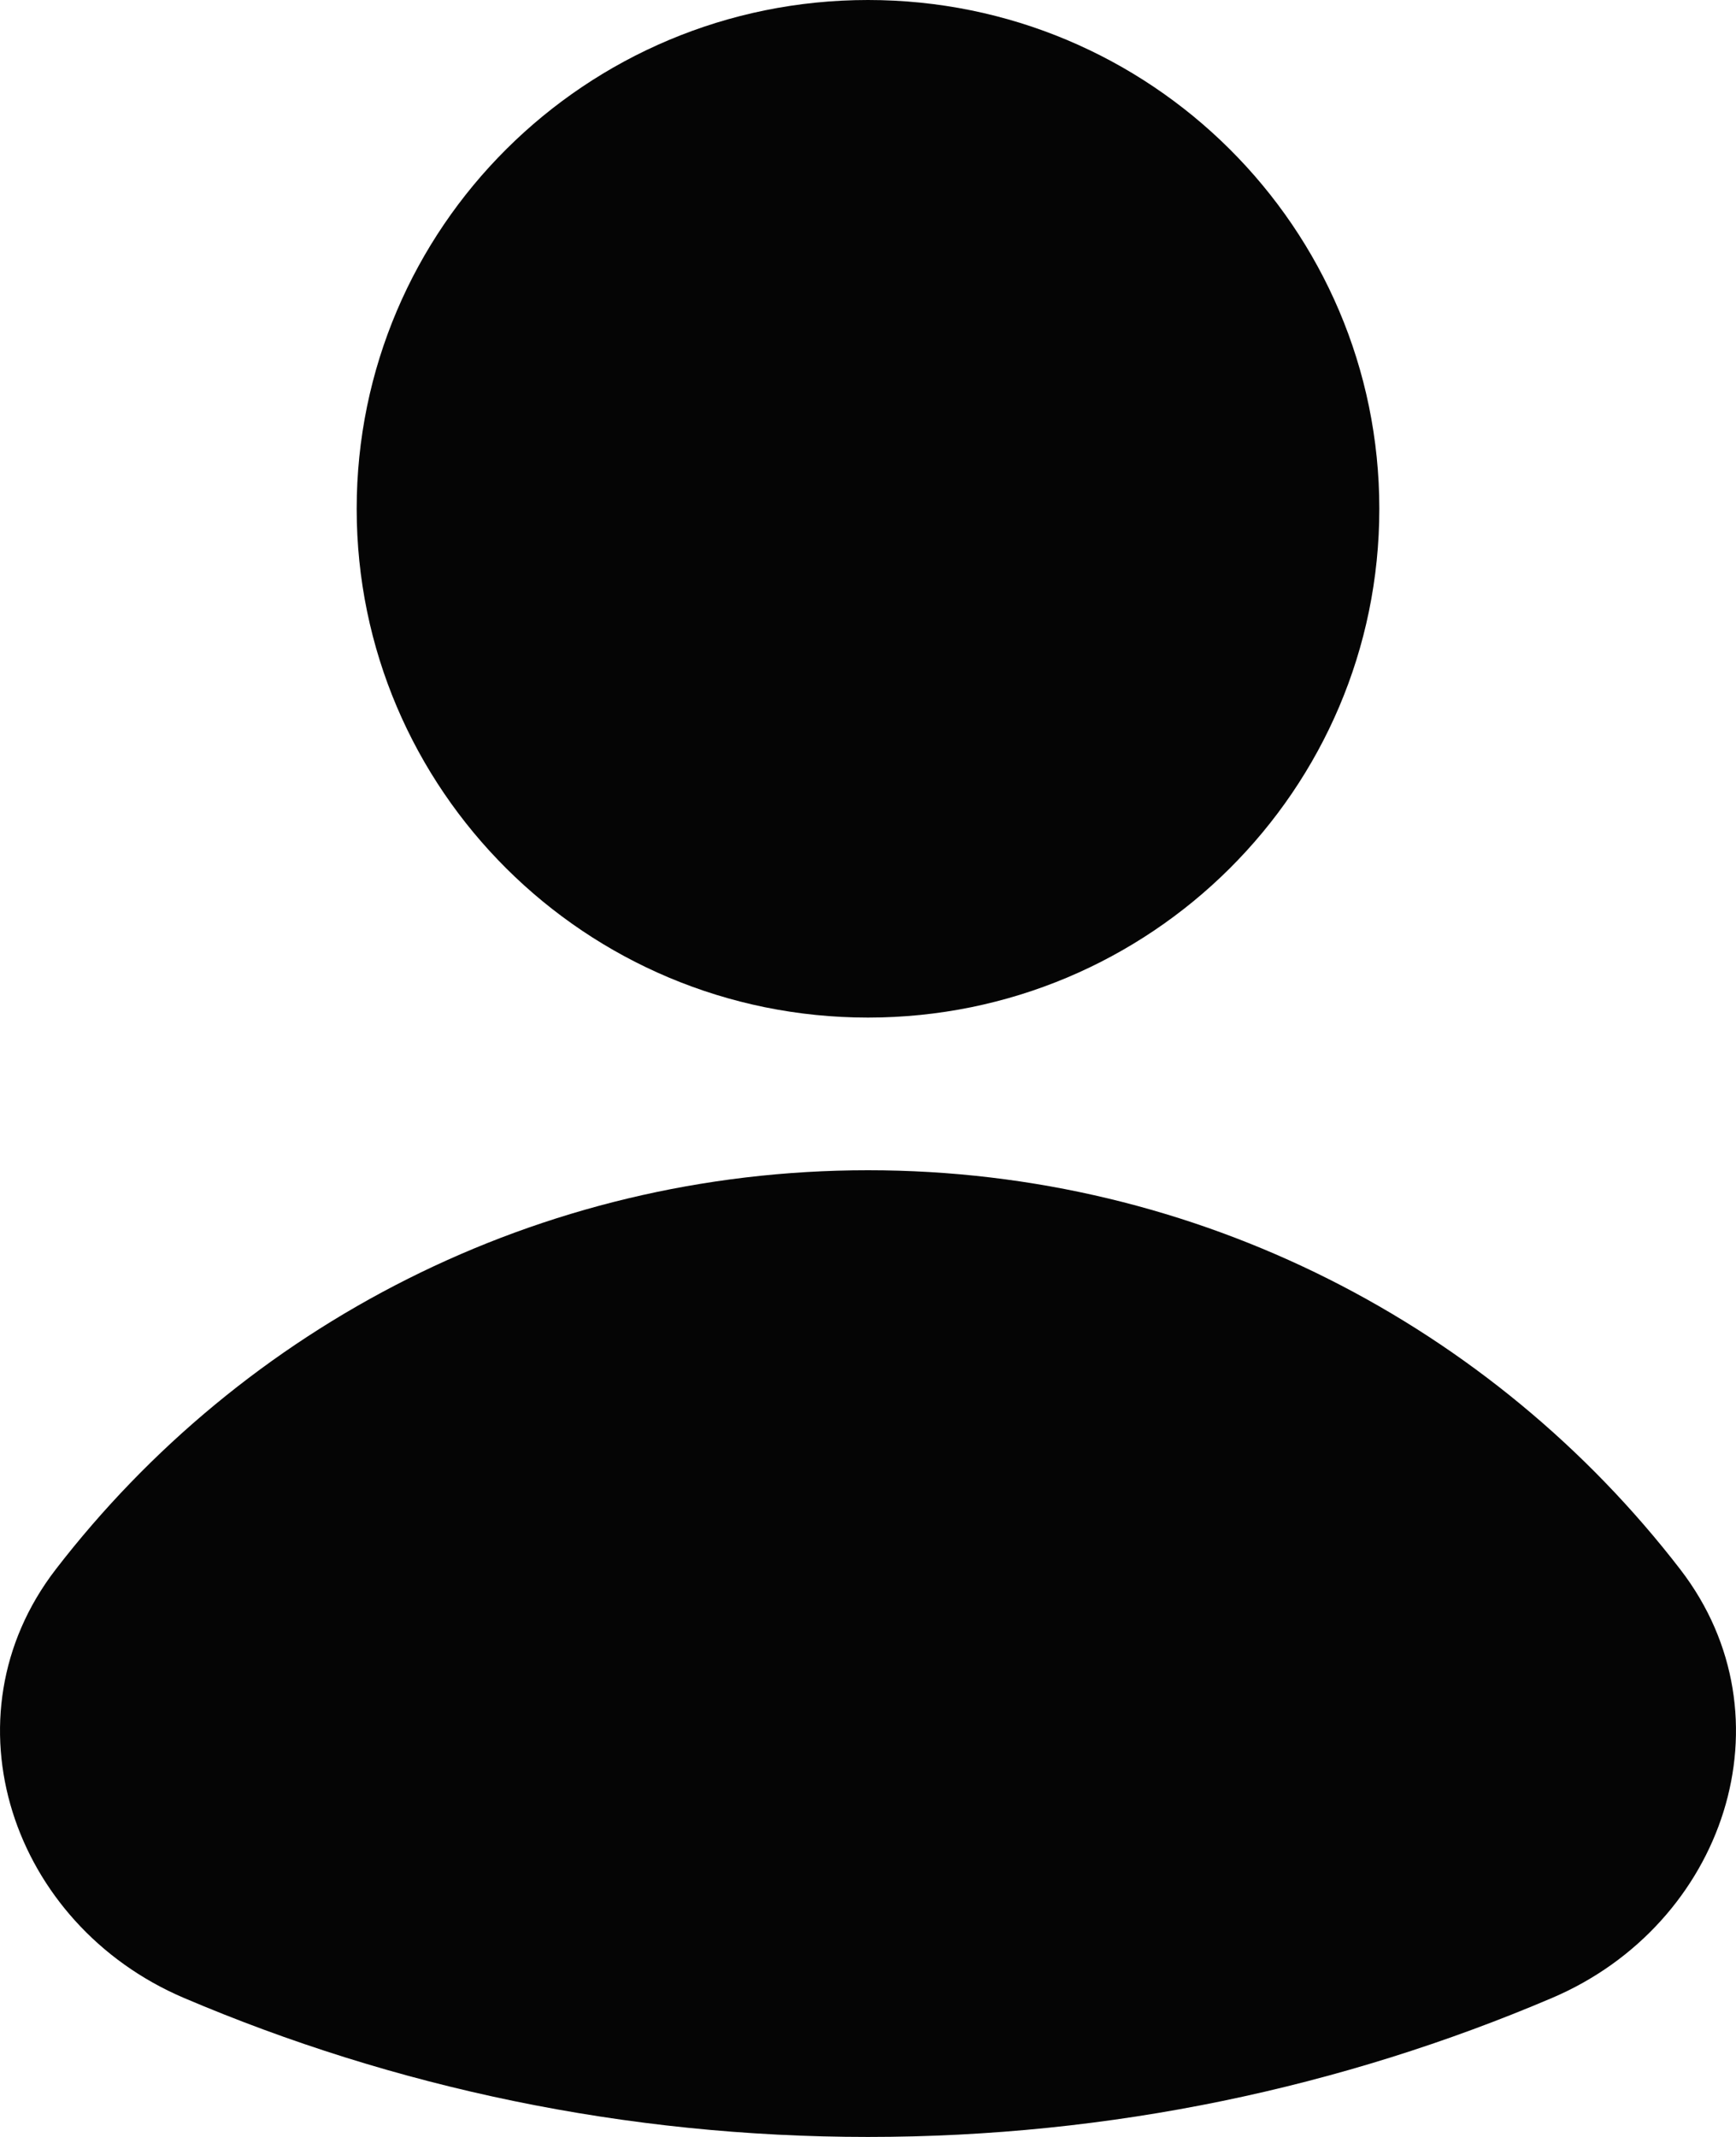 <svg width="13" height="16" viewBox="0 0 13 16" fill="none" xmlns="http://www.w3.org/2000/svg">
<path d="M10.329 3.81C10.329 5.913 8.615 7.619 6.5 7.619C4.385 7.619 2.671 5.913 2.671 3.81C2.671 1.706 4.385 0 6.5 0C8.615 0 10.329 1.706 10.329 3.81Z" fill="#050505"/>
<path d="M1.377 14.959C0.087 14.409 -0.436 12.859 0.417 11.751C1.817 9.934 4.021 8.762 6.5 8.762C8.979 8.762 11.183 9.934 12.583 11.751C13.436 12.859 12.913 14.409 11.623 14.959C10.051 15.629 8.319 16 6.5 16C4.681 16 2.949 15.629 1.377 14.959Z" fill="#050505"/>
</svg>
